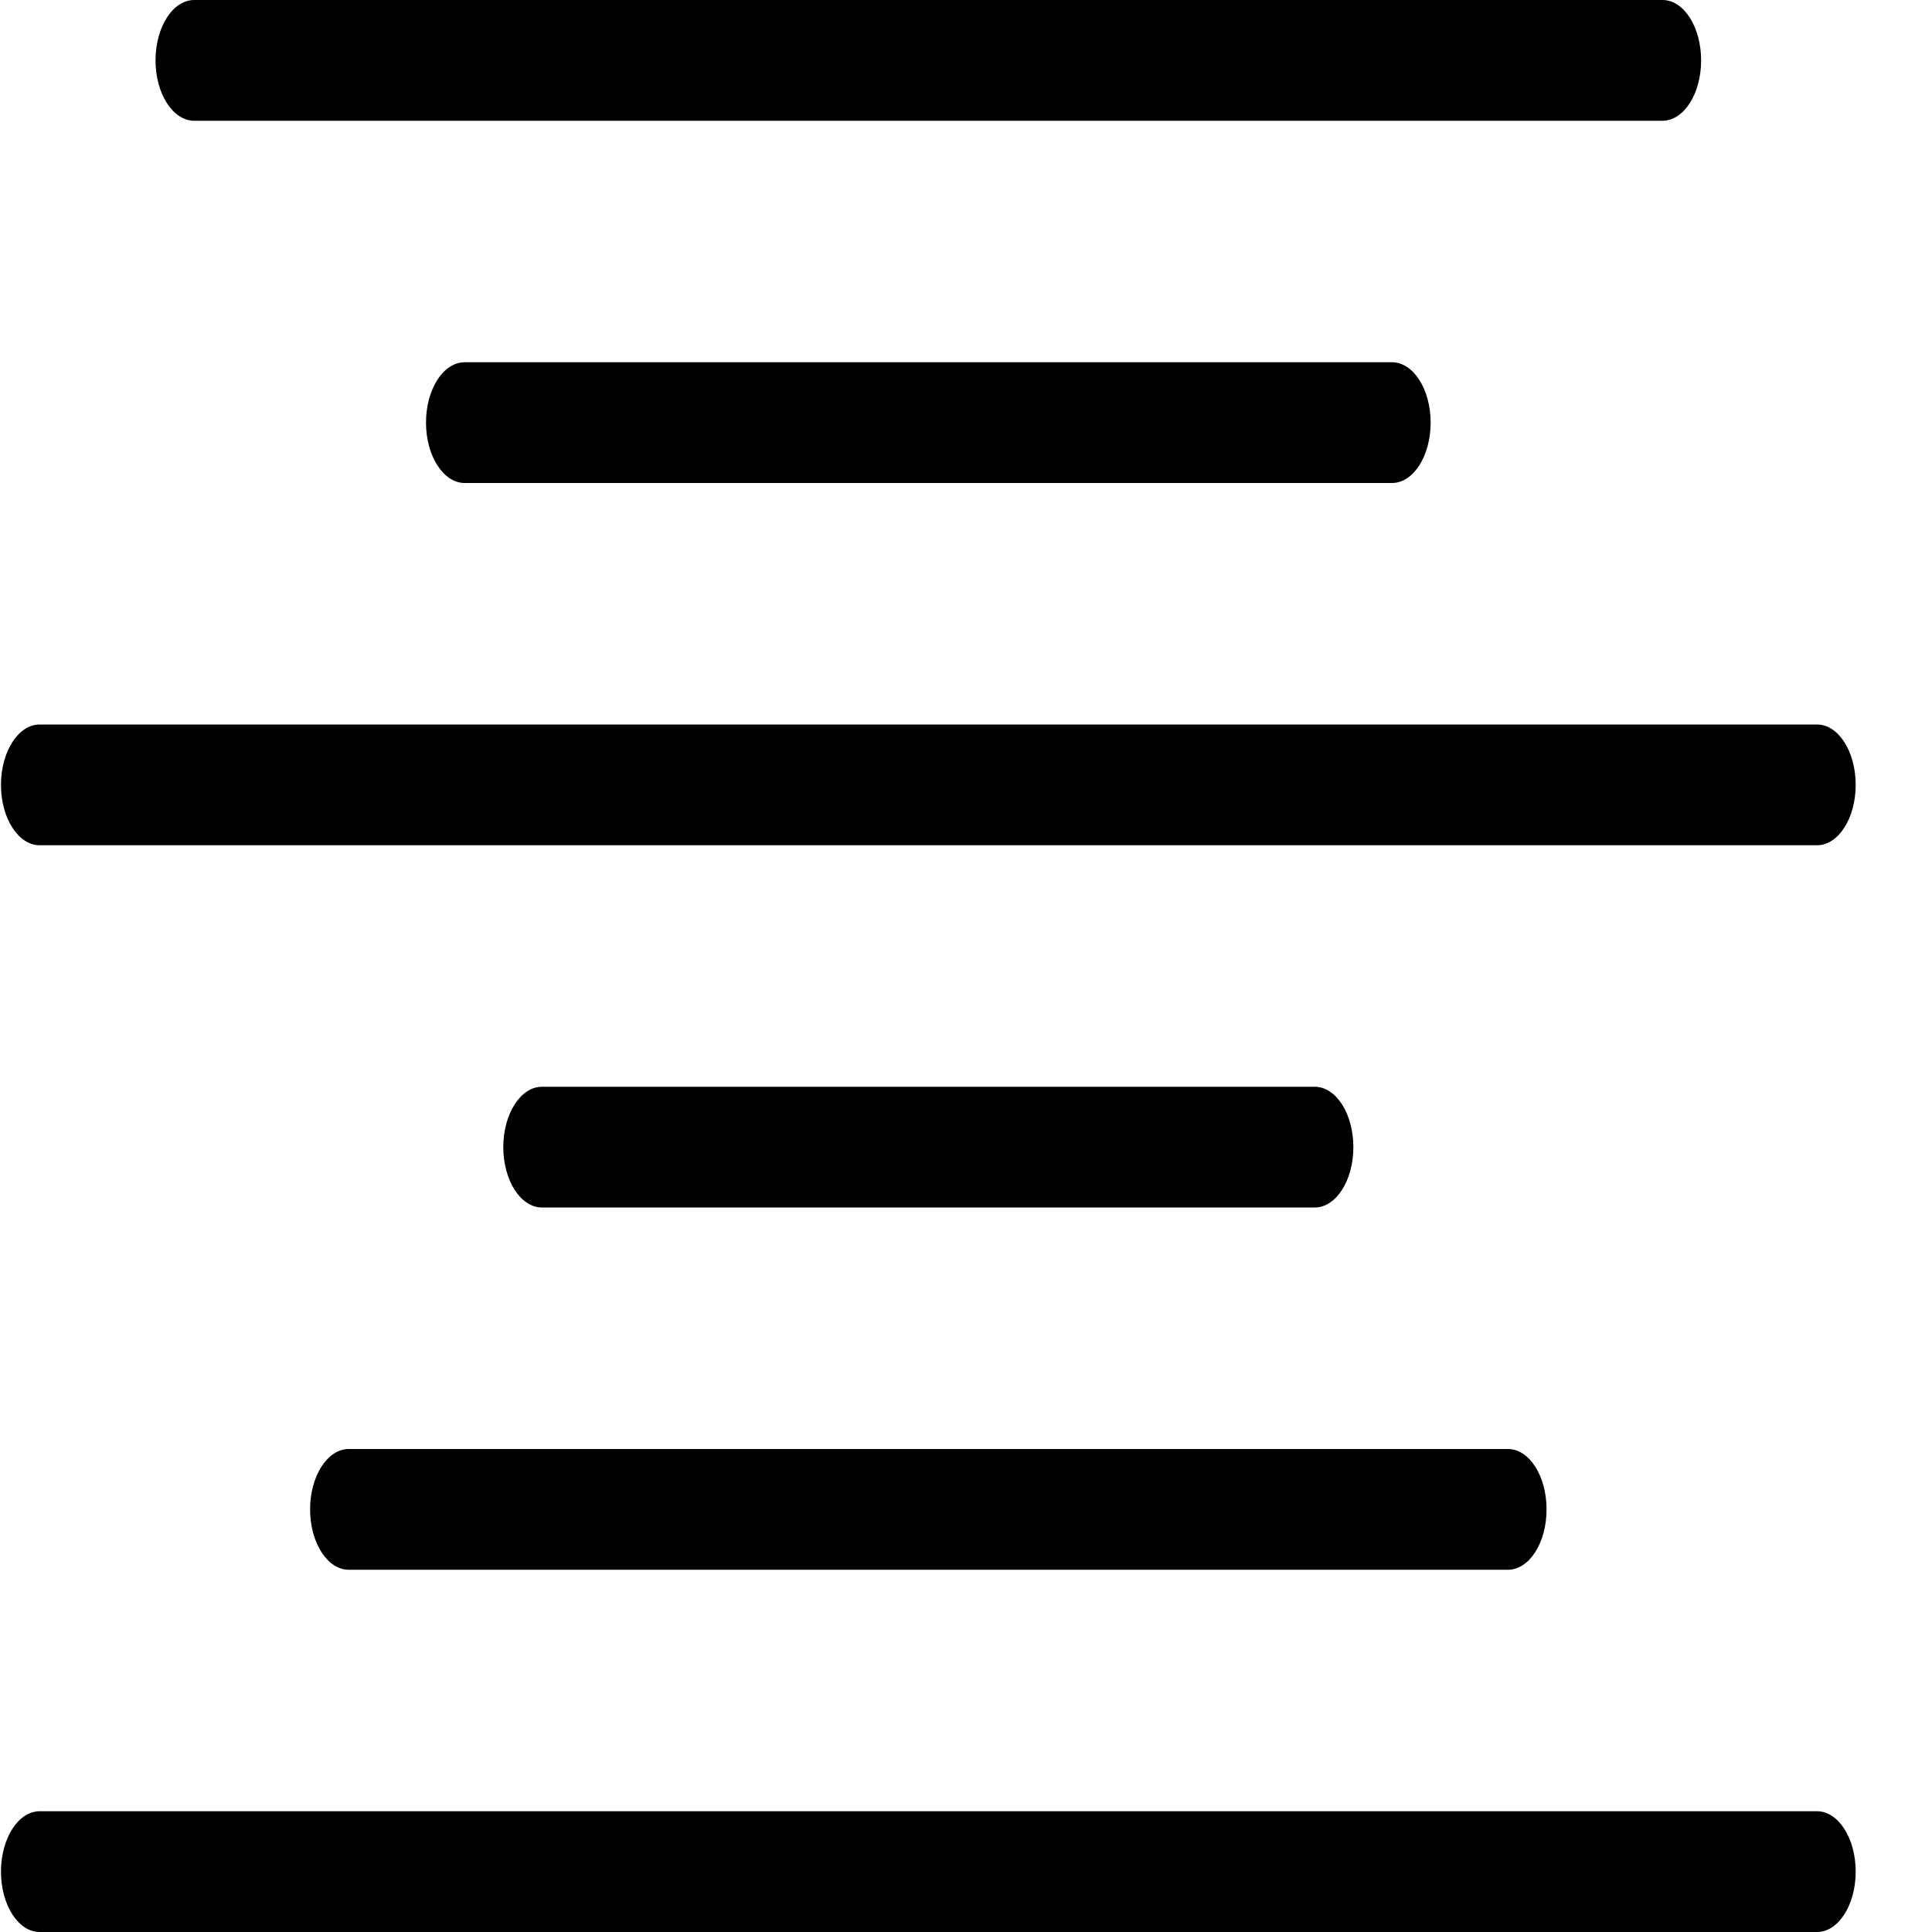 <?xml version="1.0" encoding="UTF-8" standalone="no"?>
<svg width="16px" height="16px" viewBox="0 0 16 16" version="1.1" xmlns="http://www.w3.org/2000/svg" xmlns:xlink="http://www.w3.org/1999/xlink">
    <!-- Generator: Sketch 39.1 (31720) - http://www.bohemiancoding.com/sketch -->
    <title>align-center</title>
    <desc>Created with Sketch.</desc>
    <defs></defs>
    <g id="Page-1" stroke="none" stroke-width="1" fill="none" fill-rule="evenodd">
        <g id="align-center" fill="#000000">
            <g id="Outline_Version">
                <g id="Group">
                    <path d="M15.048,16 L0.328,16 C0.152,16 0.008,15.776 0.008,15.5 C0.008,15.224 0.152,15 0.328,15 L15.048,15 C15.225,15 15.368,15.224 15.368,15.5 C15.368,15.776 15.225,16 15.048,16 L15.048,16 Z" id="Shape"></path>
                    <path d="M13.768,1 L1.608,1 C1.432,1 1.288,0.776 1.288,0.5 C1.288,0.224 1.431,0 1.608,0 L13.768,0 C13.945,0 14.088,0.224 14.088,0.5 C14.088,0.776 13.945,1 13.768,1 L13.768,1 Z" id="Shape"></path>
                    <path d="M11.528,4 L3.848,4 C3.672,4 3.528,3.776 3.528,3.5 C3.528,3.224 3.671,3 3.848,3 L11.528,3 C11.705,3 11.848,3.224 11.848,3.5 C11.848,3.776 11.705,4 11.528,4 L11.528,4 Z" id="Shape"></path>
                    <path d="M15.048,7 L0.328,7 C0.152,7 0.008,6.776 0.008,6.5 C0.008,6.224 0.152,6 0.328,6 L15.048,6 C15.225,6 15.368,6.224 15.368,6.5 C15.368,6.776 15.225,7 15.048,7 L15.048,7 Z" id="Shape"></path>
                    <path d="M10.888,10 L4.488,10 C4.312,10 4.168,9.776 4.168,9.5 C4.168,9.224 4.312,9 4.488,9 L10.888,9 C11.065,9 11.208,9.224 11.208,9.5 C11.208,9.776 11.065,10 10.888,10 L10.888,10 Z" id="Shape"></path>
                    <path d="M2.888,13 C2.712,13 2.568,12.776 2.568,12.5 C2.568,12.224 2.712,12 2.888,12 L12.488,12 C12.665,12 12.808,12.224 12.808,12.5 C12.808,12.776 12.665,13 12.488,13 L2.888,13 Z" id="Shape"></path>
                </g>
            </g>
        </g>
    </g>
</svg>